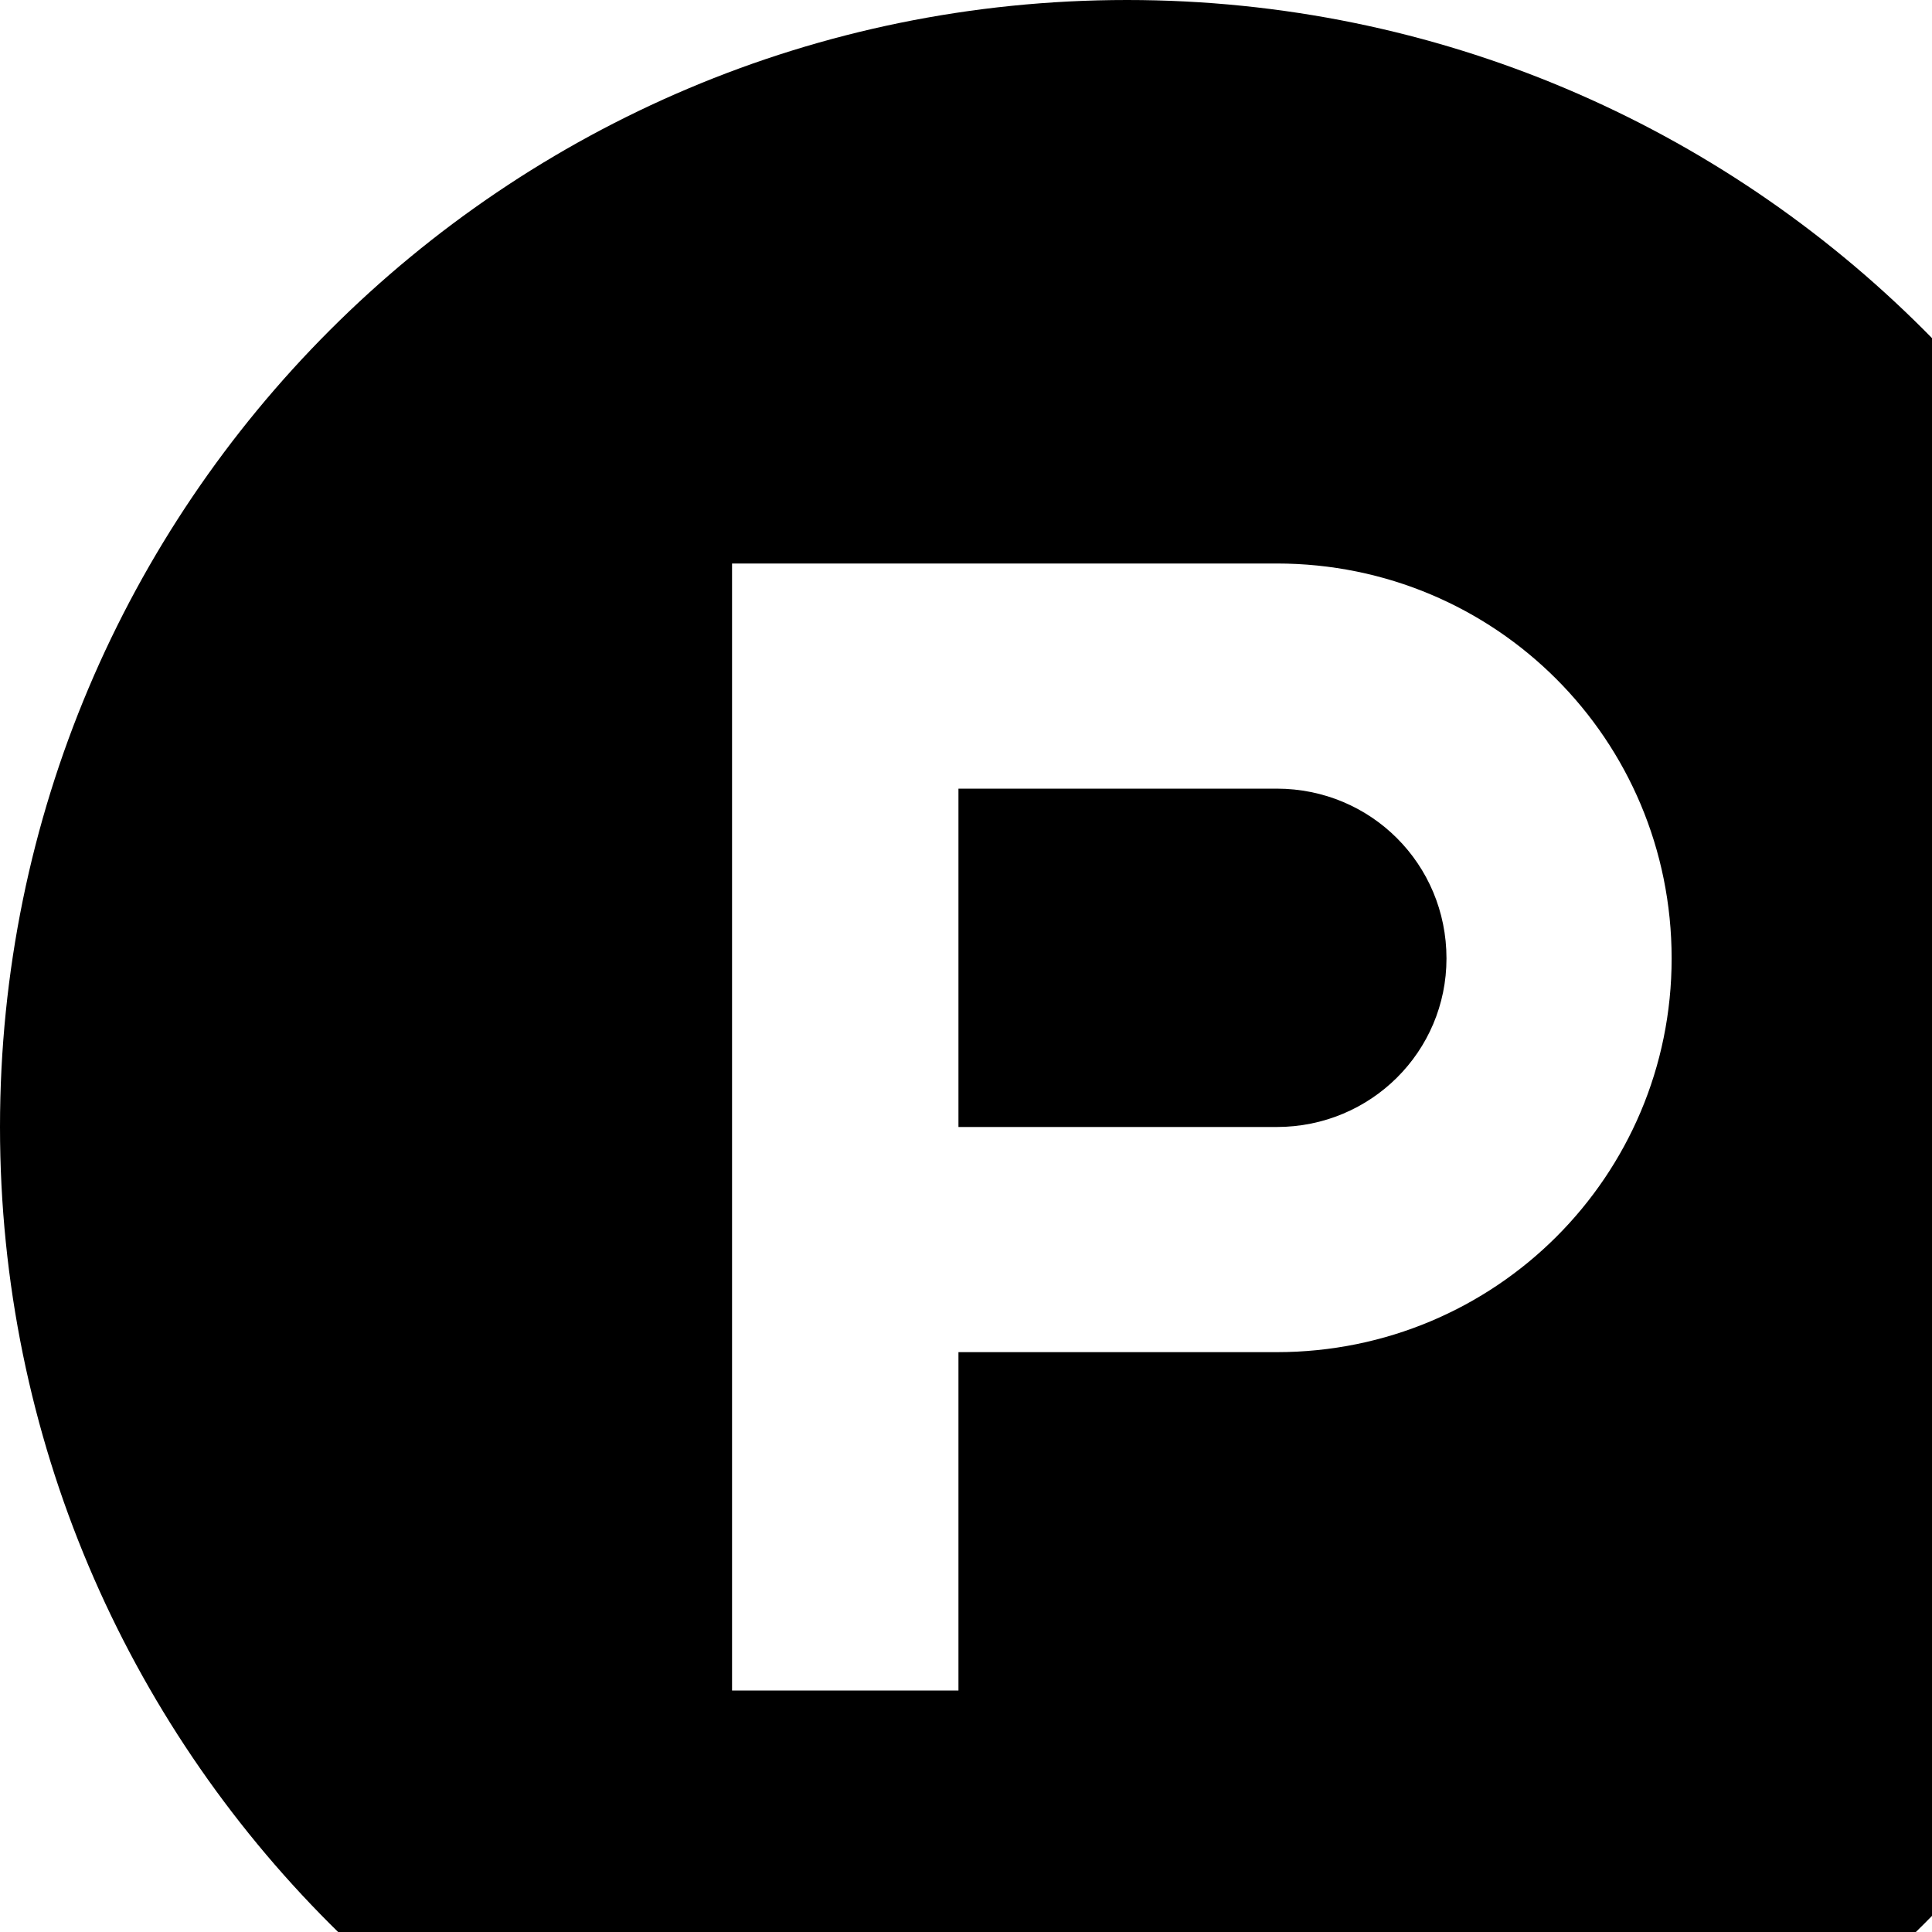 <svg xmlns="http://www.w3.org/2000/svg" width="1536" height="1536"><path d="M1150 762c0 74-60 134-135 134H762V627h253c75 0 135 60 135 135zm179 0c0-174-140-314-314-314H582v896h180v-269h253c174 0 314-140 314-313zm463 134c0 495-401 896-896 896S0 1391 0 896 401 0 896 0s896 401 896 896z"/></svg>